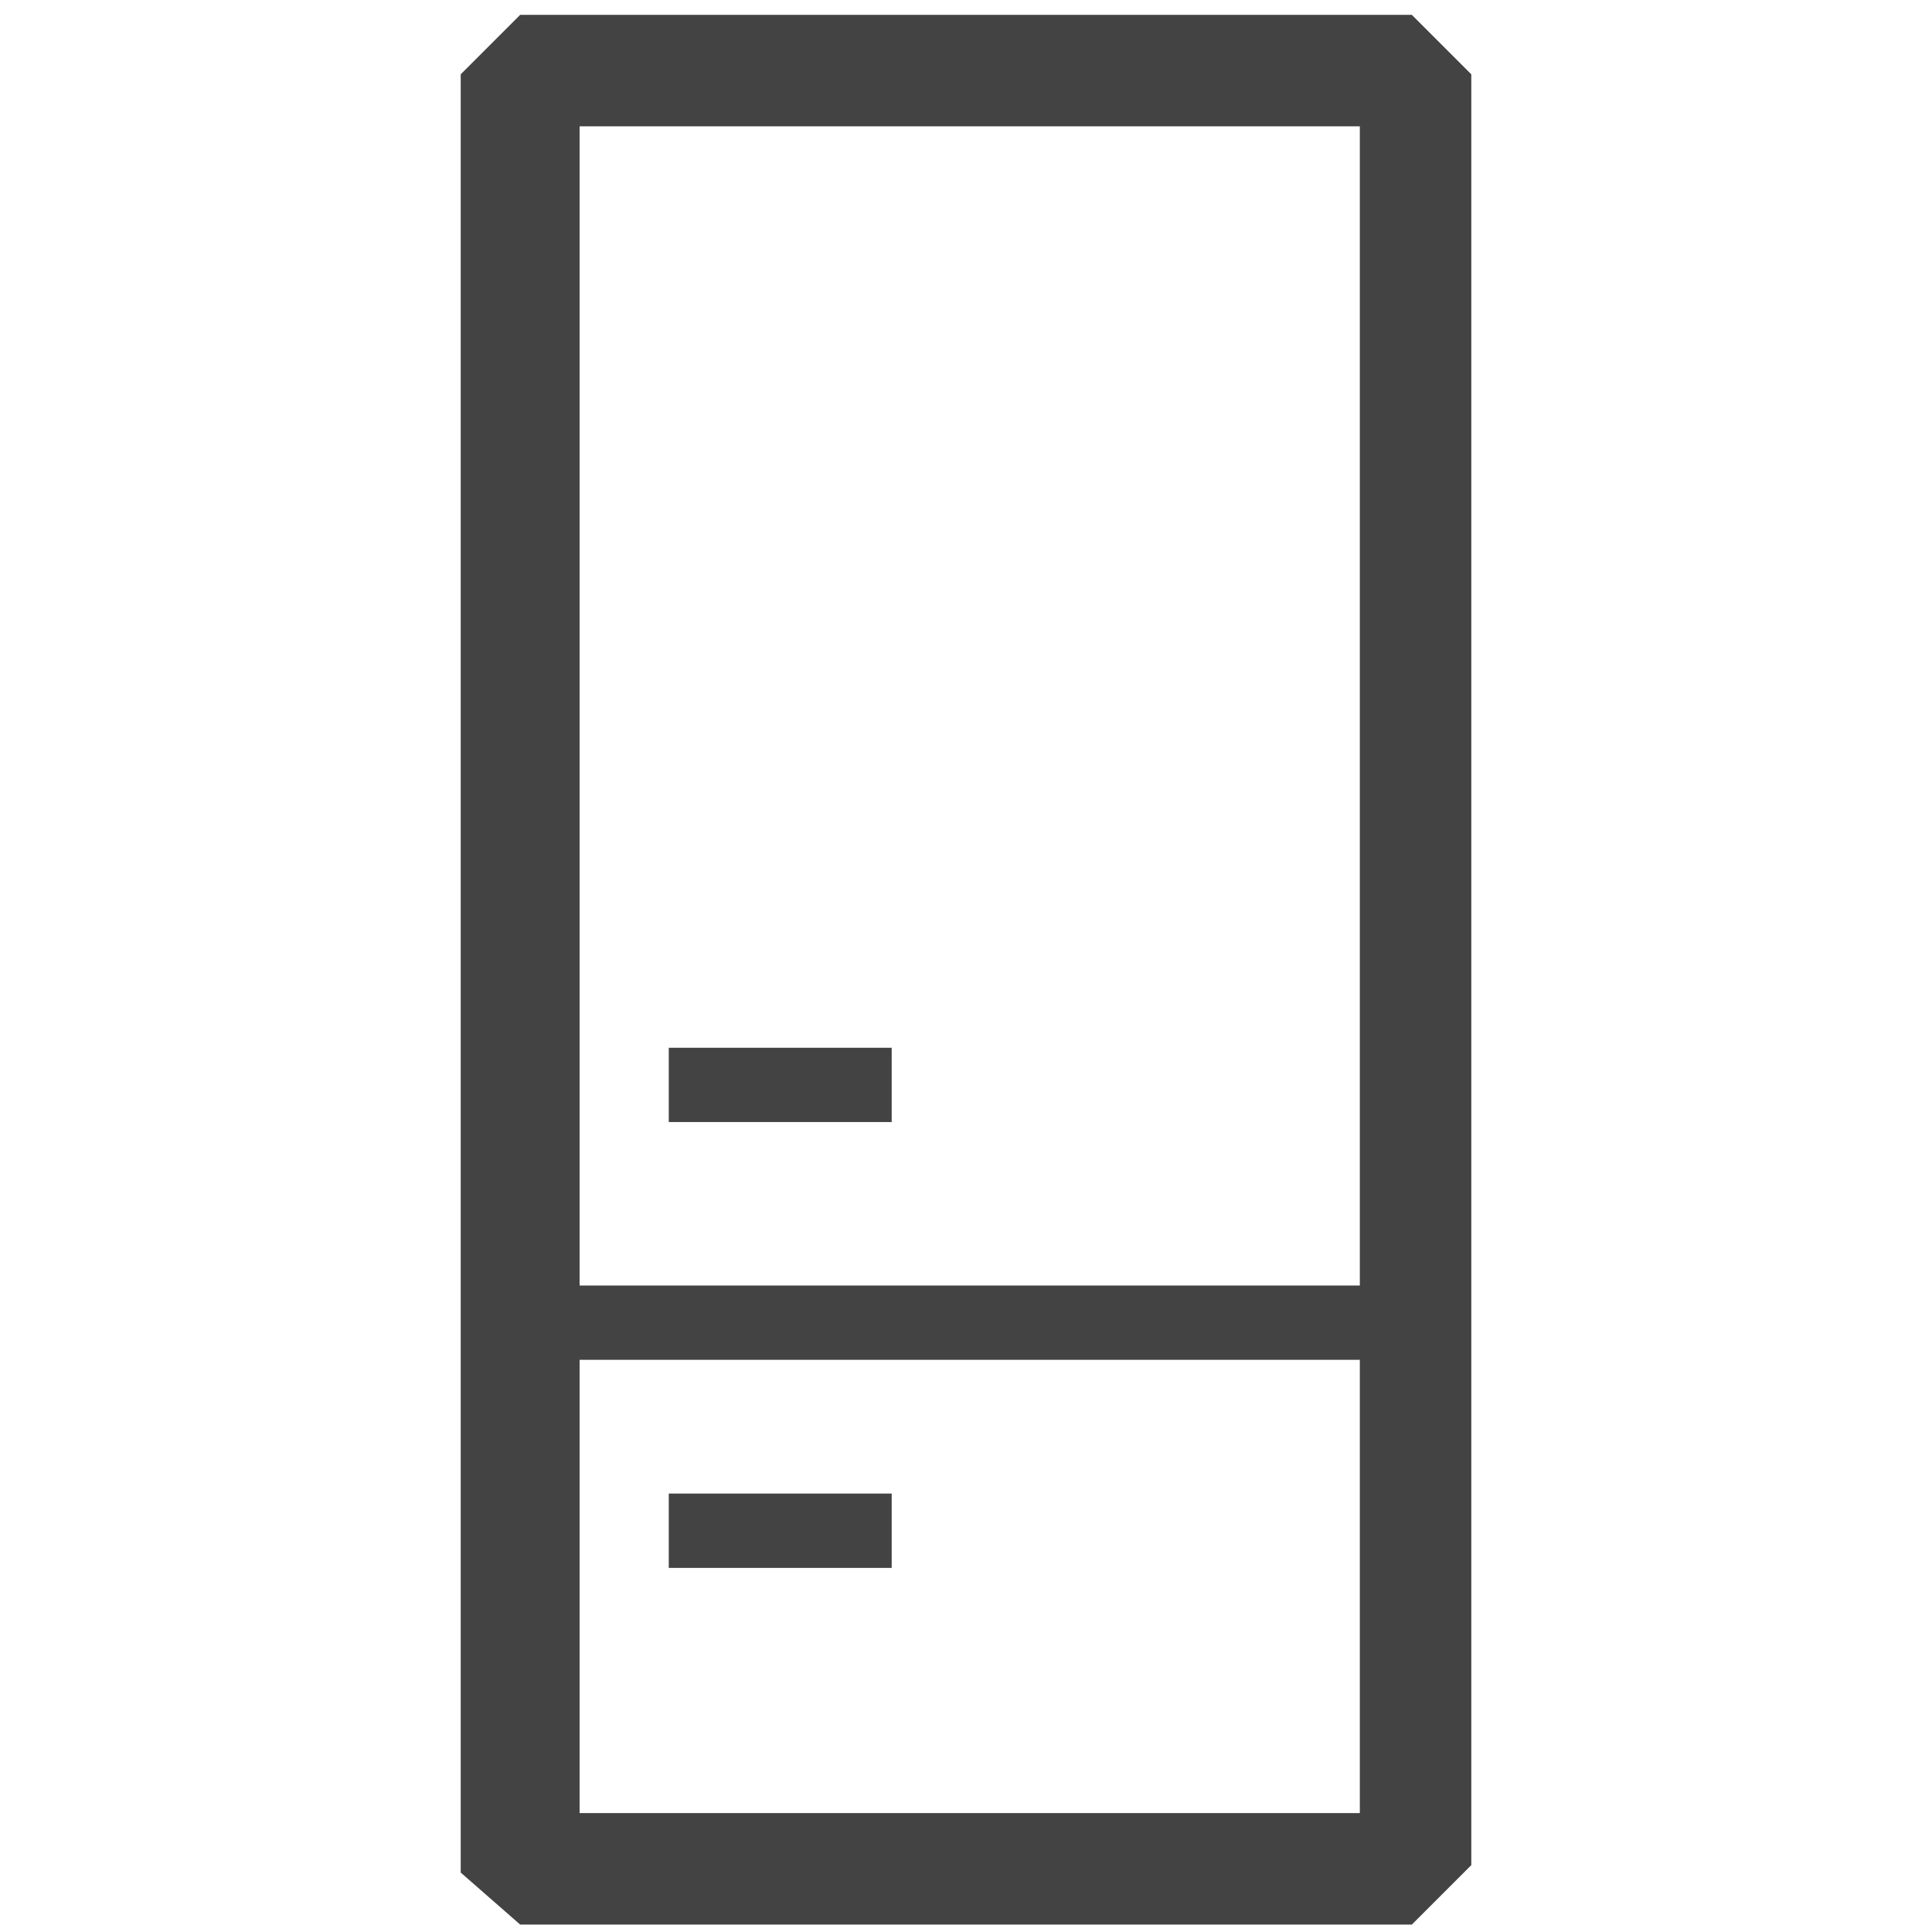 <?xml version="1.0" encoding="utf-8"?>
<!-- Generator: Adobe Illustrator 21.1.0, SVG Export Plug-In . SVG Version: 6.00 Build 0)  -->
<svg version="1.1" id="Layer_1" xmlns="http://www.w3.org/2000/svg" xmlns:xlink="http://www.w3.org/1999/xlink" x="0px" y="0px"
	 viewBox="0 0 26 26" style="enable-background:new 0 0 26 26;" xml:space="preserve">
<style type="text/css">
	.st0{fill:#434343;}
	.st1{fill:none;stroke:#000000;stroke-width:1.5;stroke-miterlimit:10;}
	.st2{fill:none;stroke:#000000;stroke-miterlimit:10;}
	.st3{fill:none;stroke:#000000;stroke-width:1.5;stroke-linejoin:bevel;stroke-miterlimit:10;}
	.st4{fill:none;stroke:#000000;stroke-linejoin:bevel;stroke-miterlimit:10;}
	.st5{fill:#231F20;}
</style>
<path class="st0" d="M19,0.2H7L6.2,1v24.2L7,25.9h12l0.8-0.8V1L19,0.2z M18.2,24.4H7.8v-6.1h10.5V24.4z M18.2,17.3H7.8V1.7h10.5
	V17.3z M11.9,15.1H9v-1h3V15.1z M11.9,21.1H9v-1h3V21.1z"/>
</svg>
